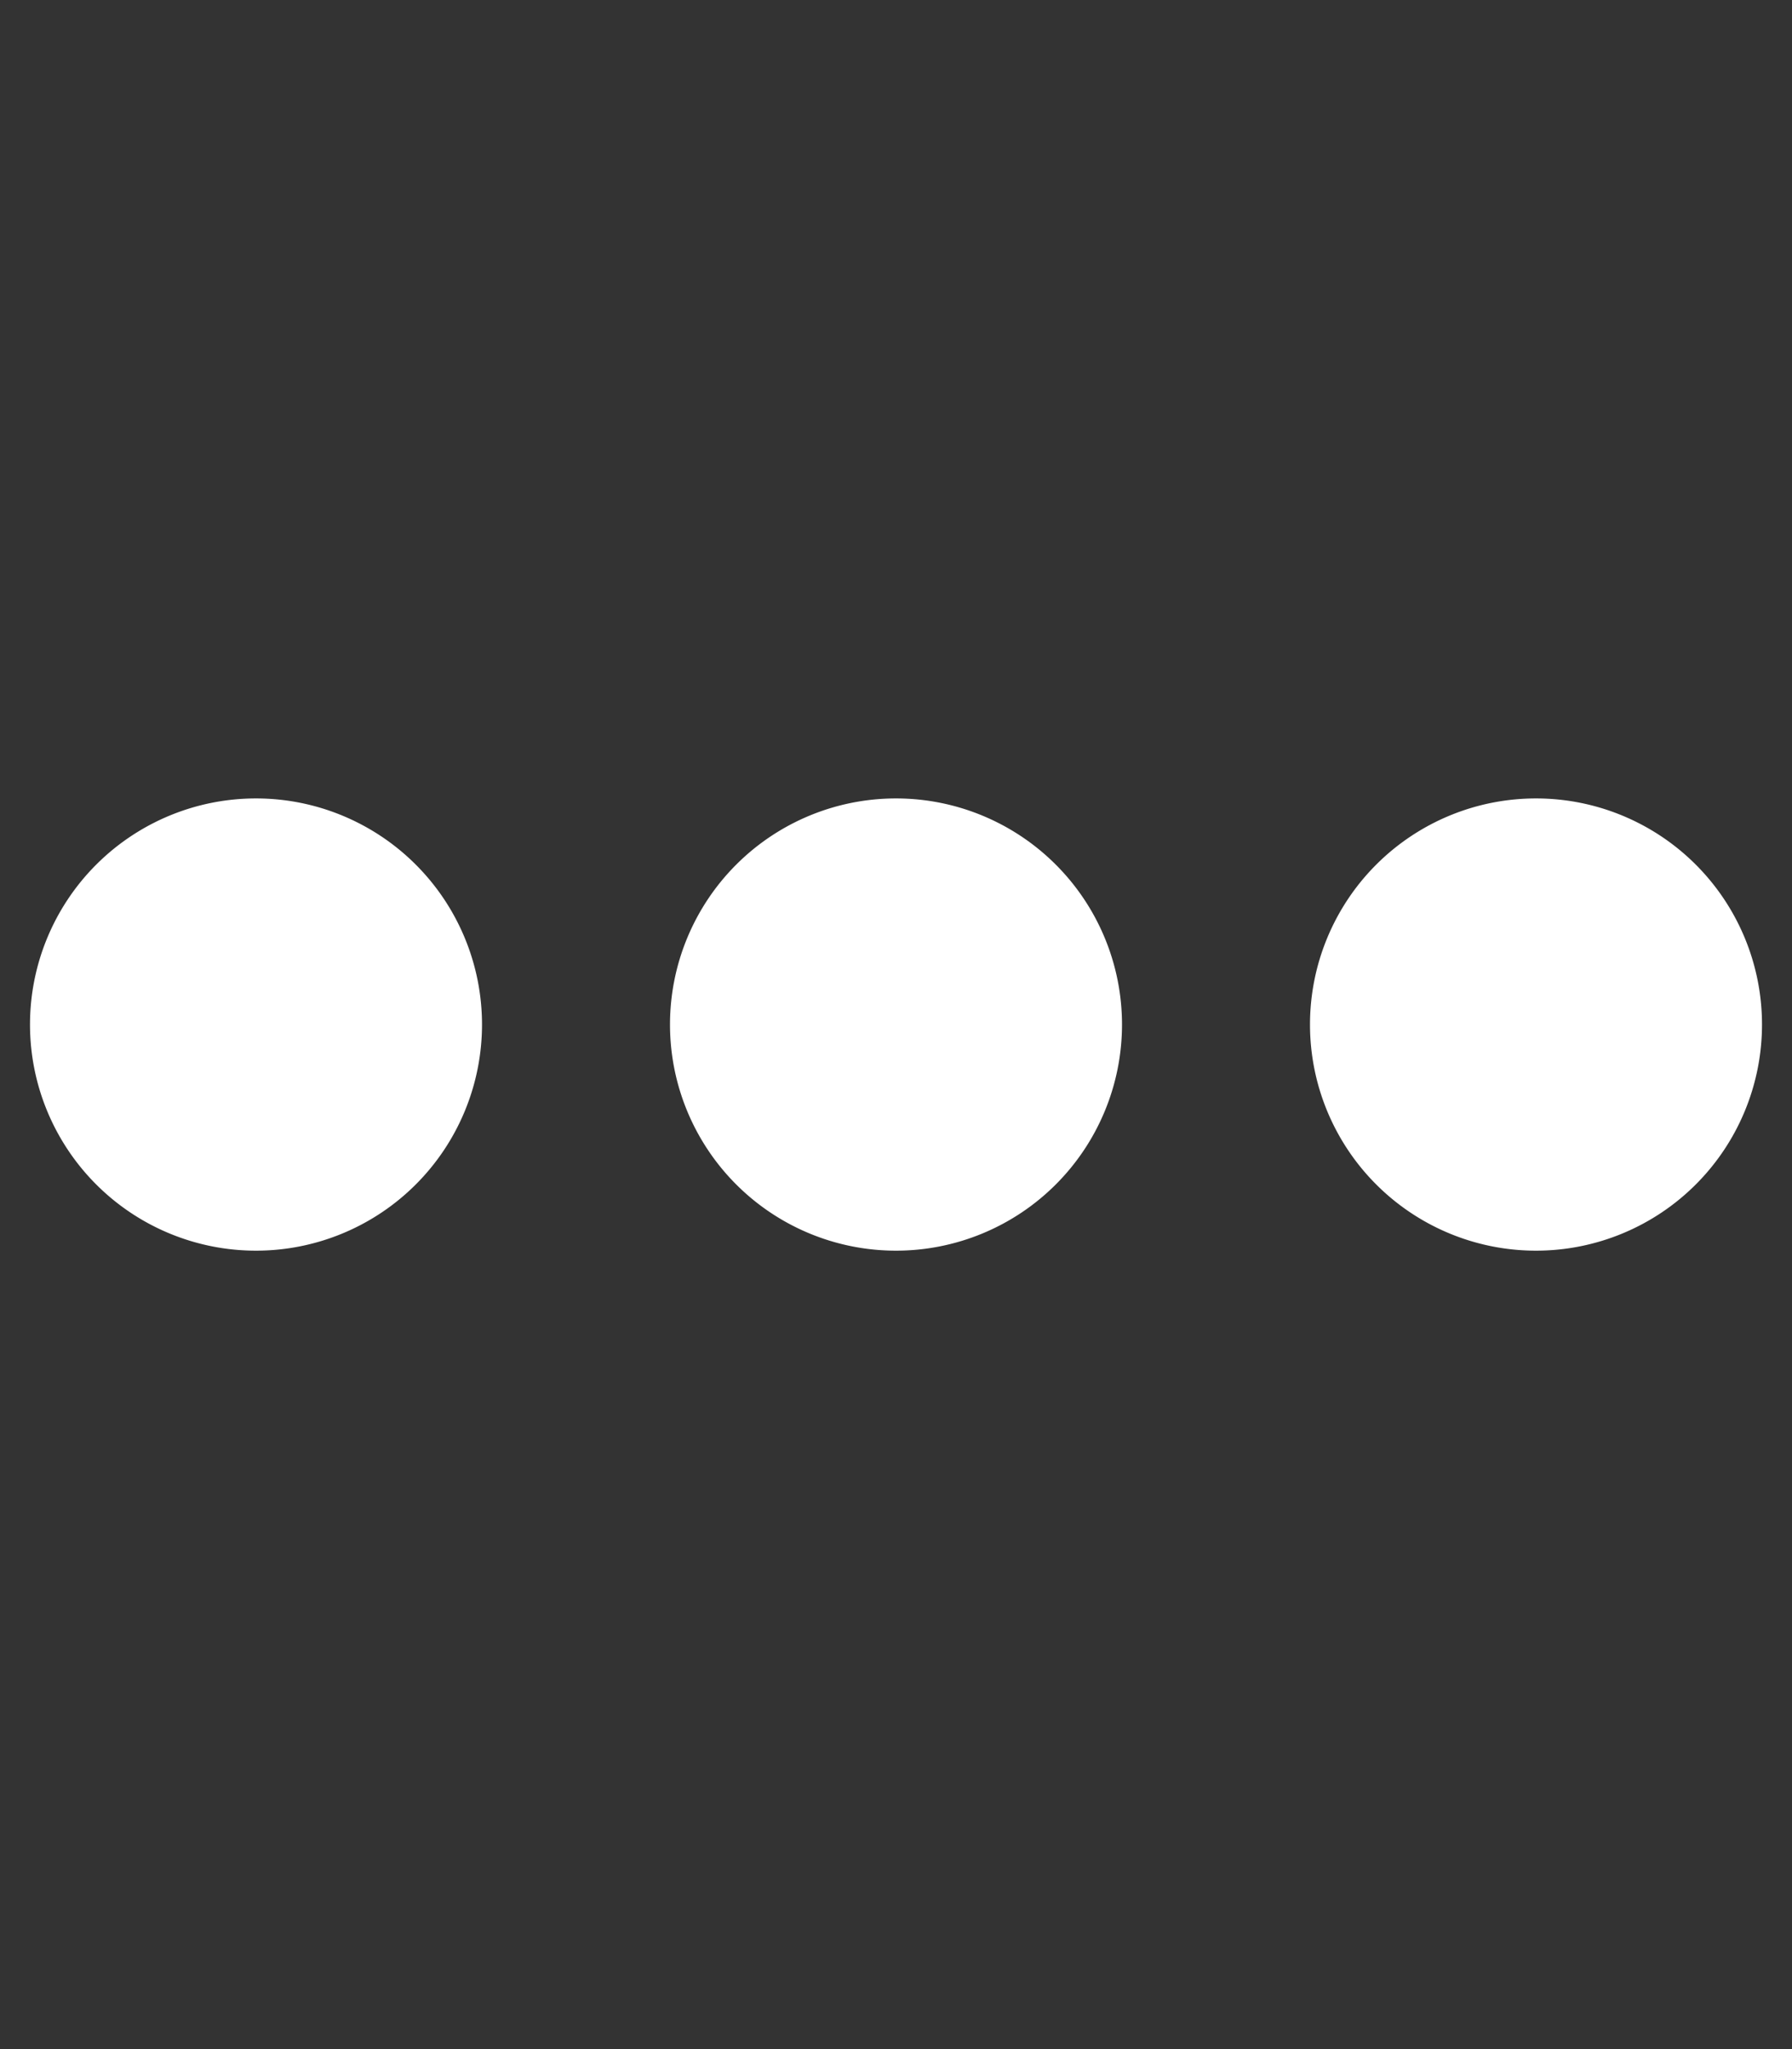 <svg xmlns="http://www.w3.org/2000/svg" viewBox="0 0 448 512" fill="white" stroke="white"><rect x="0" y="0" width="448" height="512" fill="#333333" stroke="none"/><path fill="white" d="M8 256a56 56 0 1 1 112 0A56 56 0 1 1 8 256zm160 0a56 56 0 1 1 112 0 56 56 0 1 1 -112 0zm216-56a56 56 0 1 1 0 112 56 56 0 1 1 0-112z"/></svg>